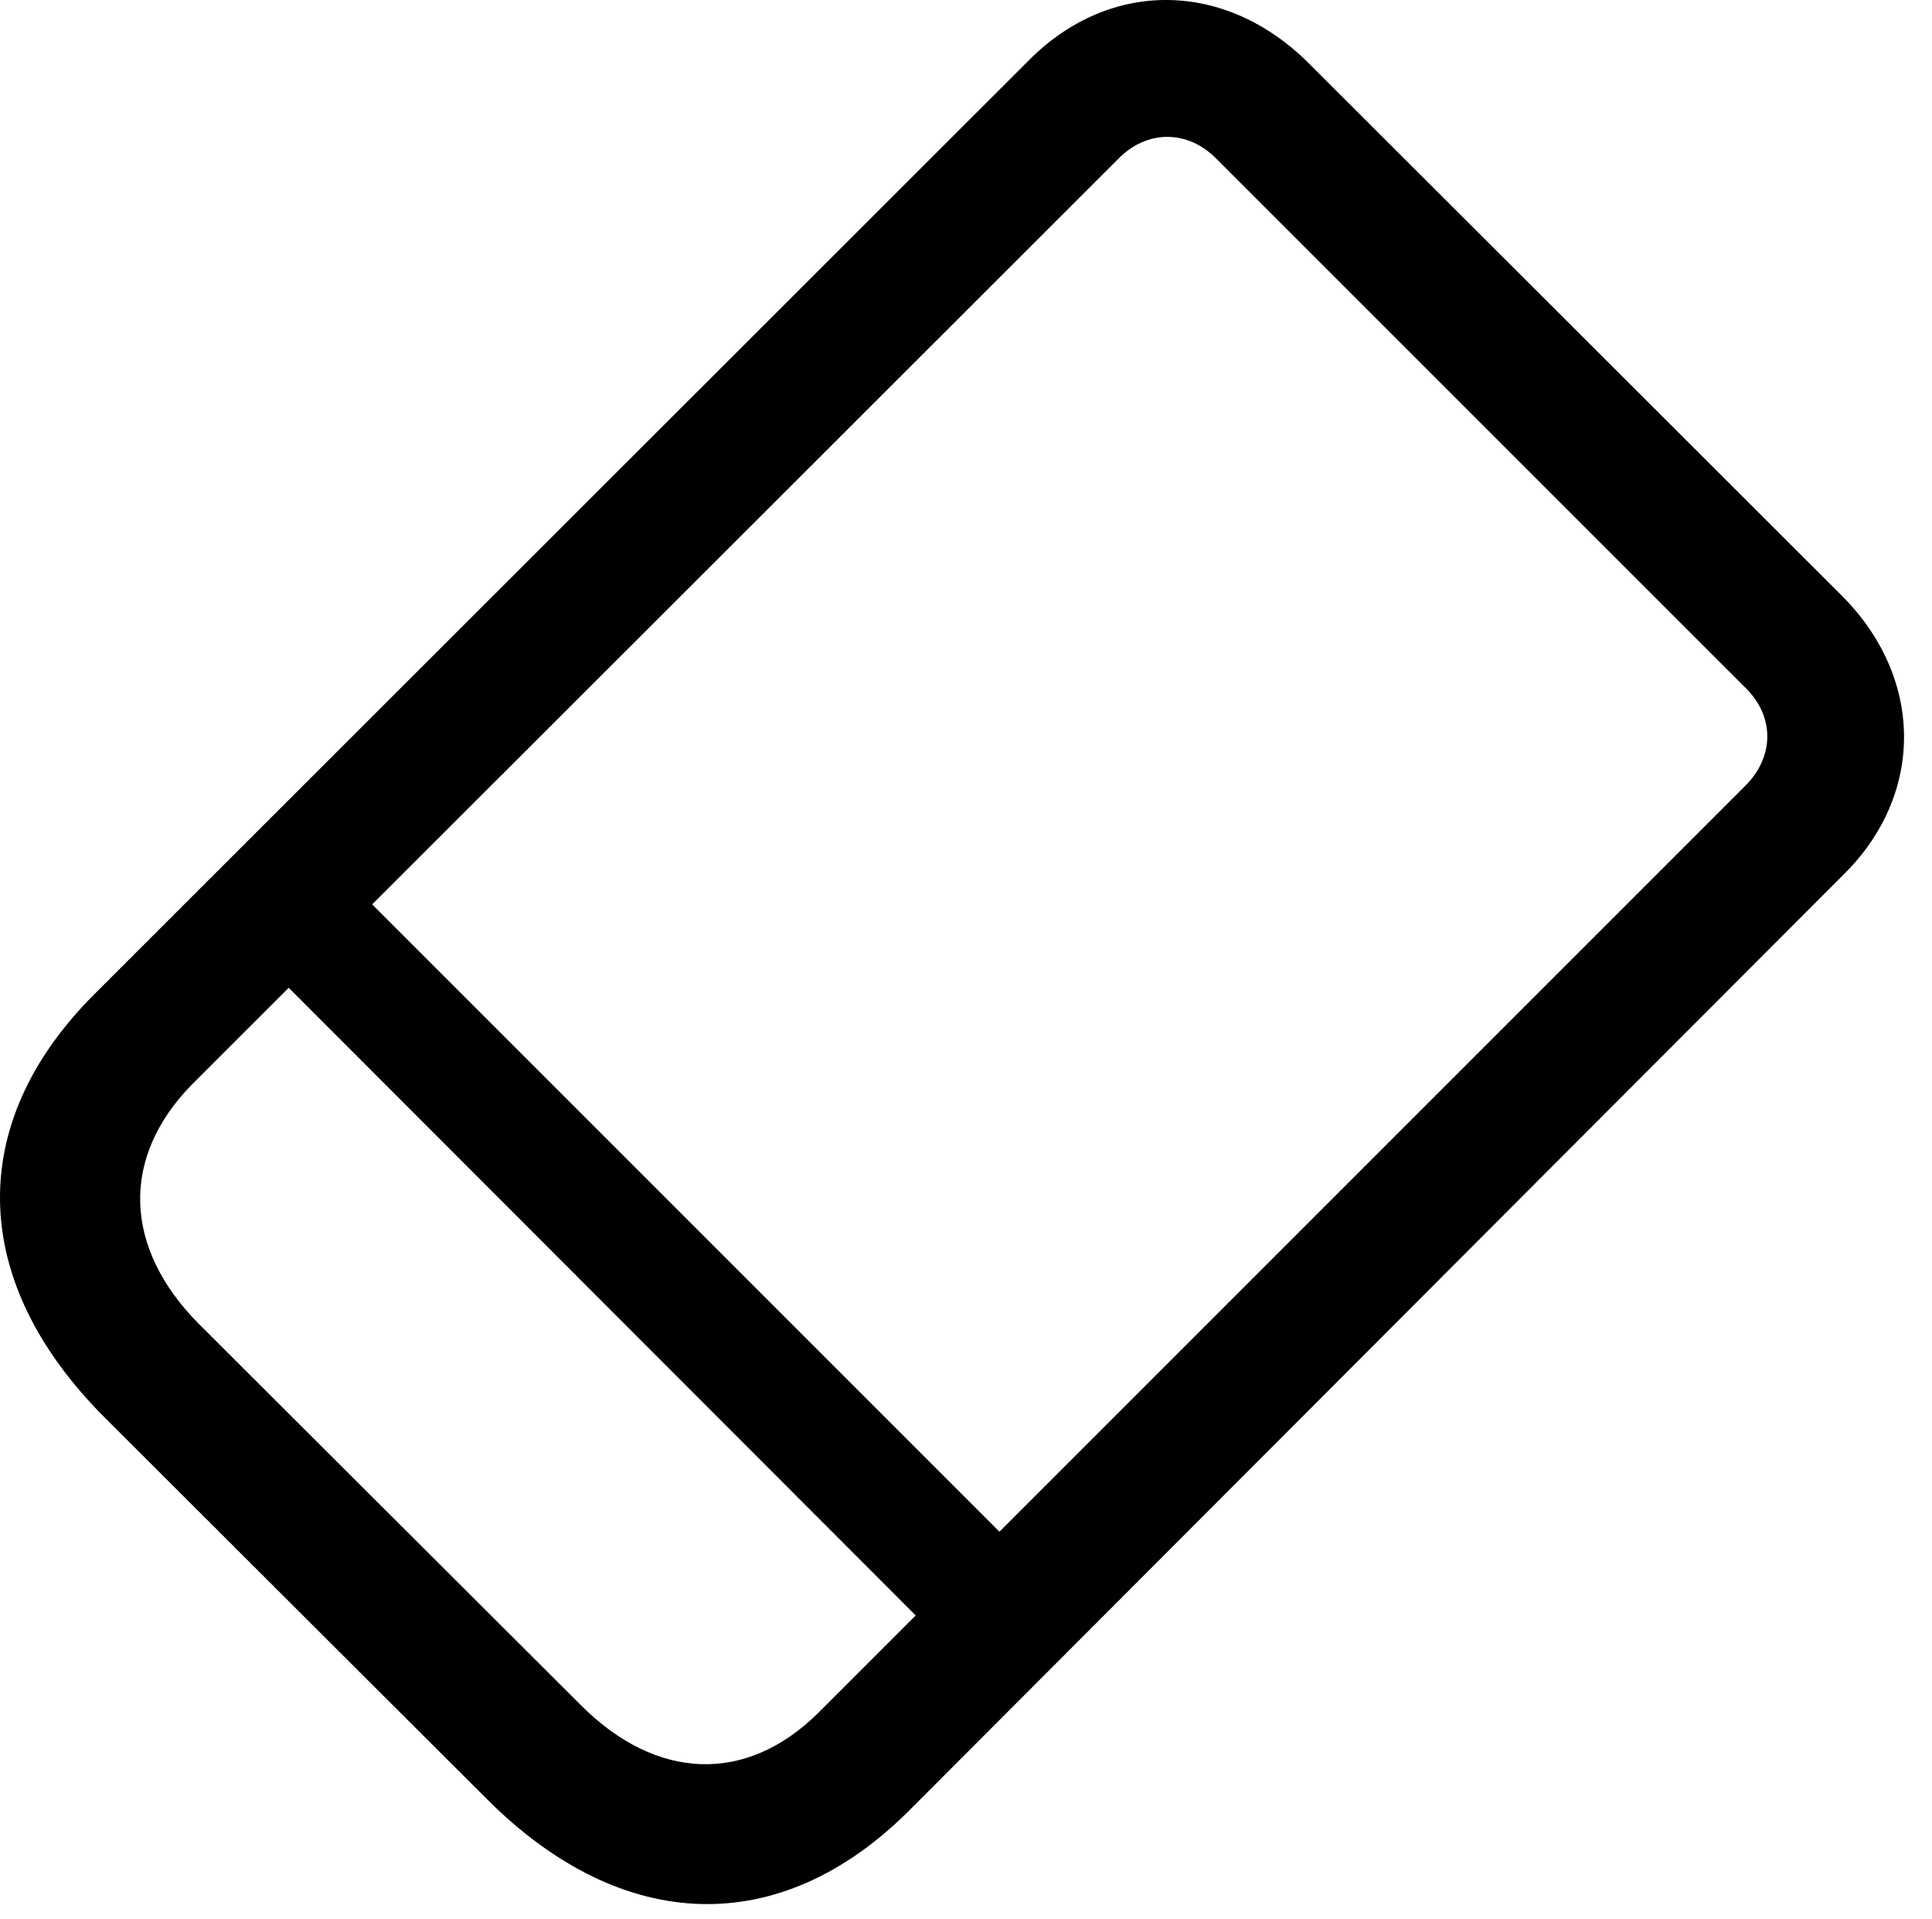 <svg version="1.1" xmlns="http://www.w3.org/2000/svg" xmlns:xlink="http://www.w3.org/1999/xlink" width="25.112" height="24.942" viewBox="0 0 25.112 24.942">
 <g>
  <rect height="24.942" opacity="0" width="25.112" x="0" y="0"/>
  <path d="M1.36 18.423L6.33 23.384C8.088 25.142 10.139 25.21 11.819 23.53L23.957 11.372C25.022 10.327 25.012 8.804 23.928 7.73L17.014 0.825C15.93-0.259 14.426-0.278 13.371 0.786L1.213 12.935C-0.457 14.614-0.398 16.665 1.36 18.423ZM2.58 17.202C1.604 16.216 1.565 15.044 2.493 14.097L14.534 2.066C14.905 1.685 15.432 1.685 15.803 2.056L22.698 8.95C23.069 9.321 23.059 9.839 22.688 10.21L10.647 22.251C9.709 23.189 8.538 23.15 7.551 22.163ZM3.147 12.232L12.522 21.616L13.606 20.523L4.25 11.167Z" fill="currentColor"/>
 </g>
</svg>
